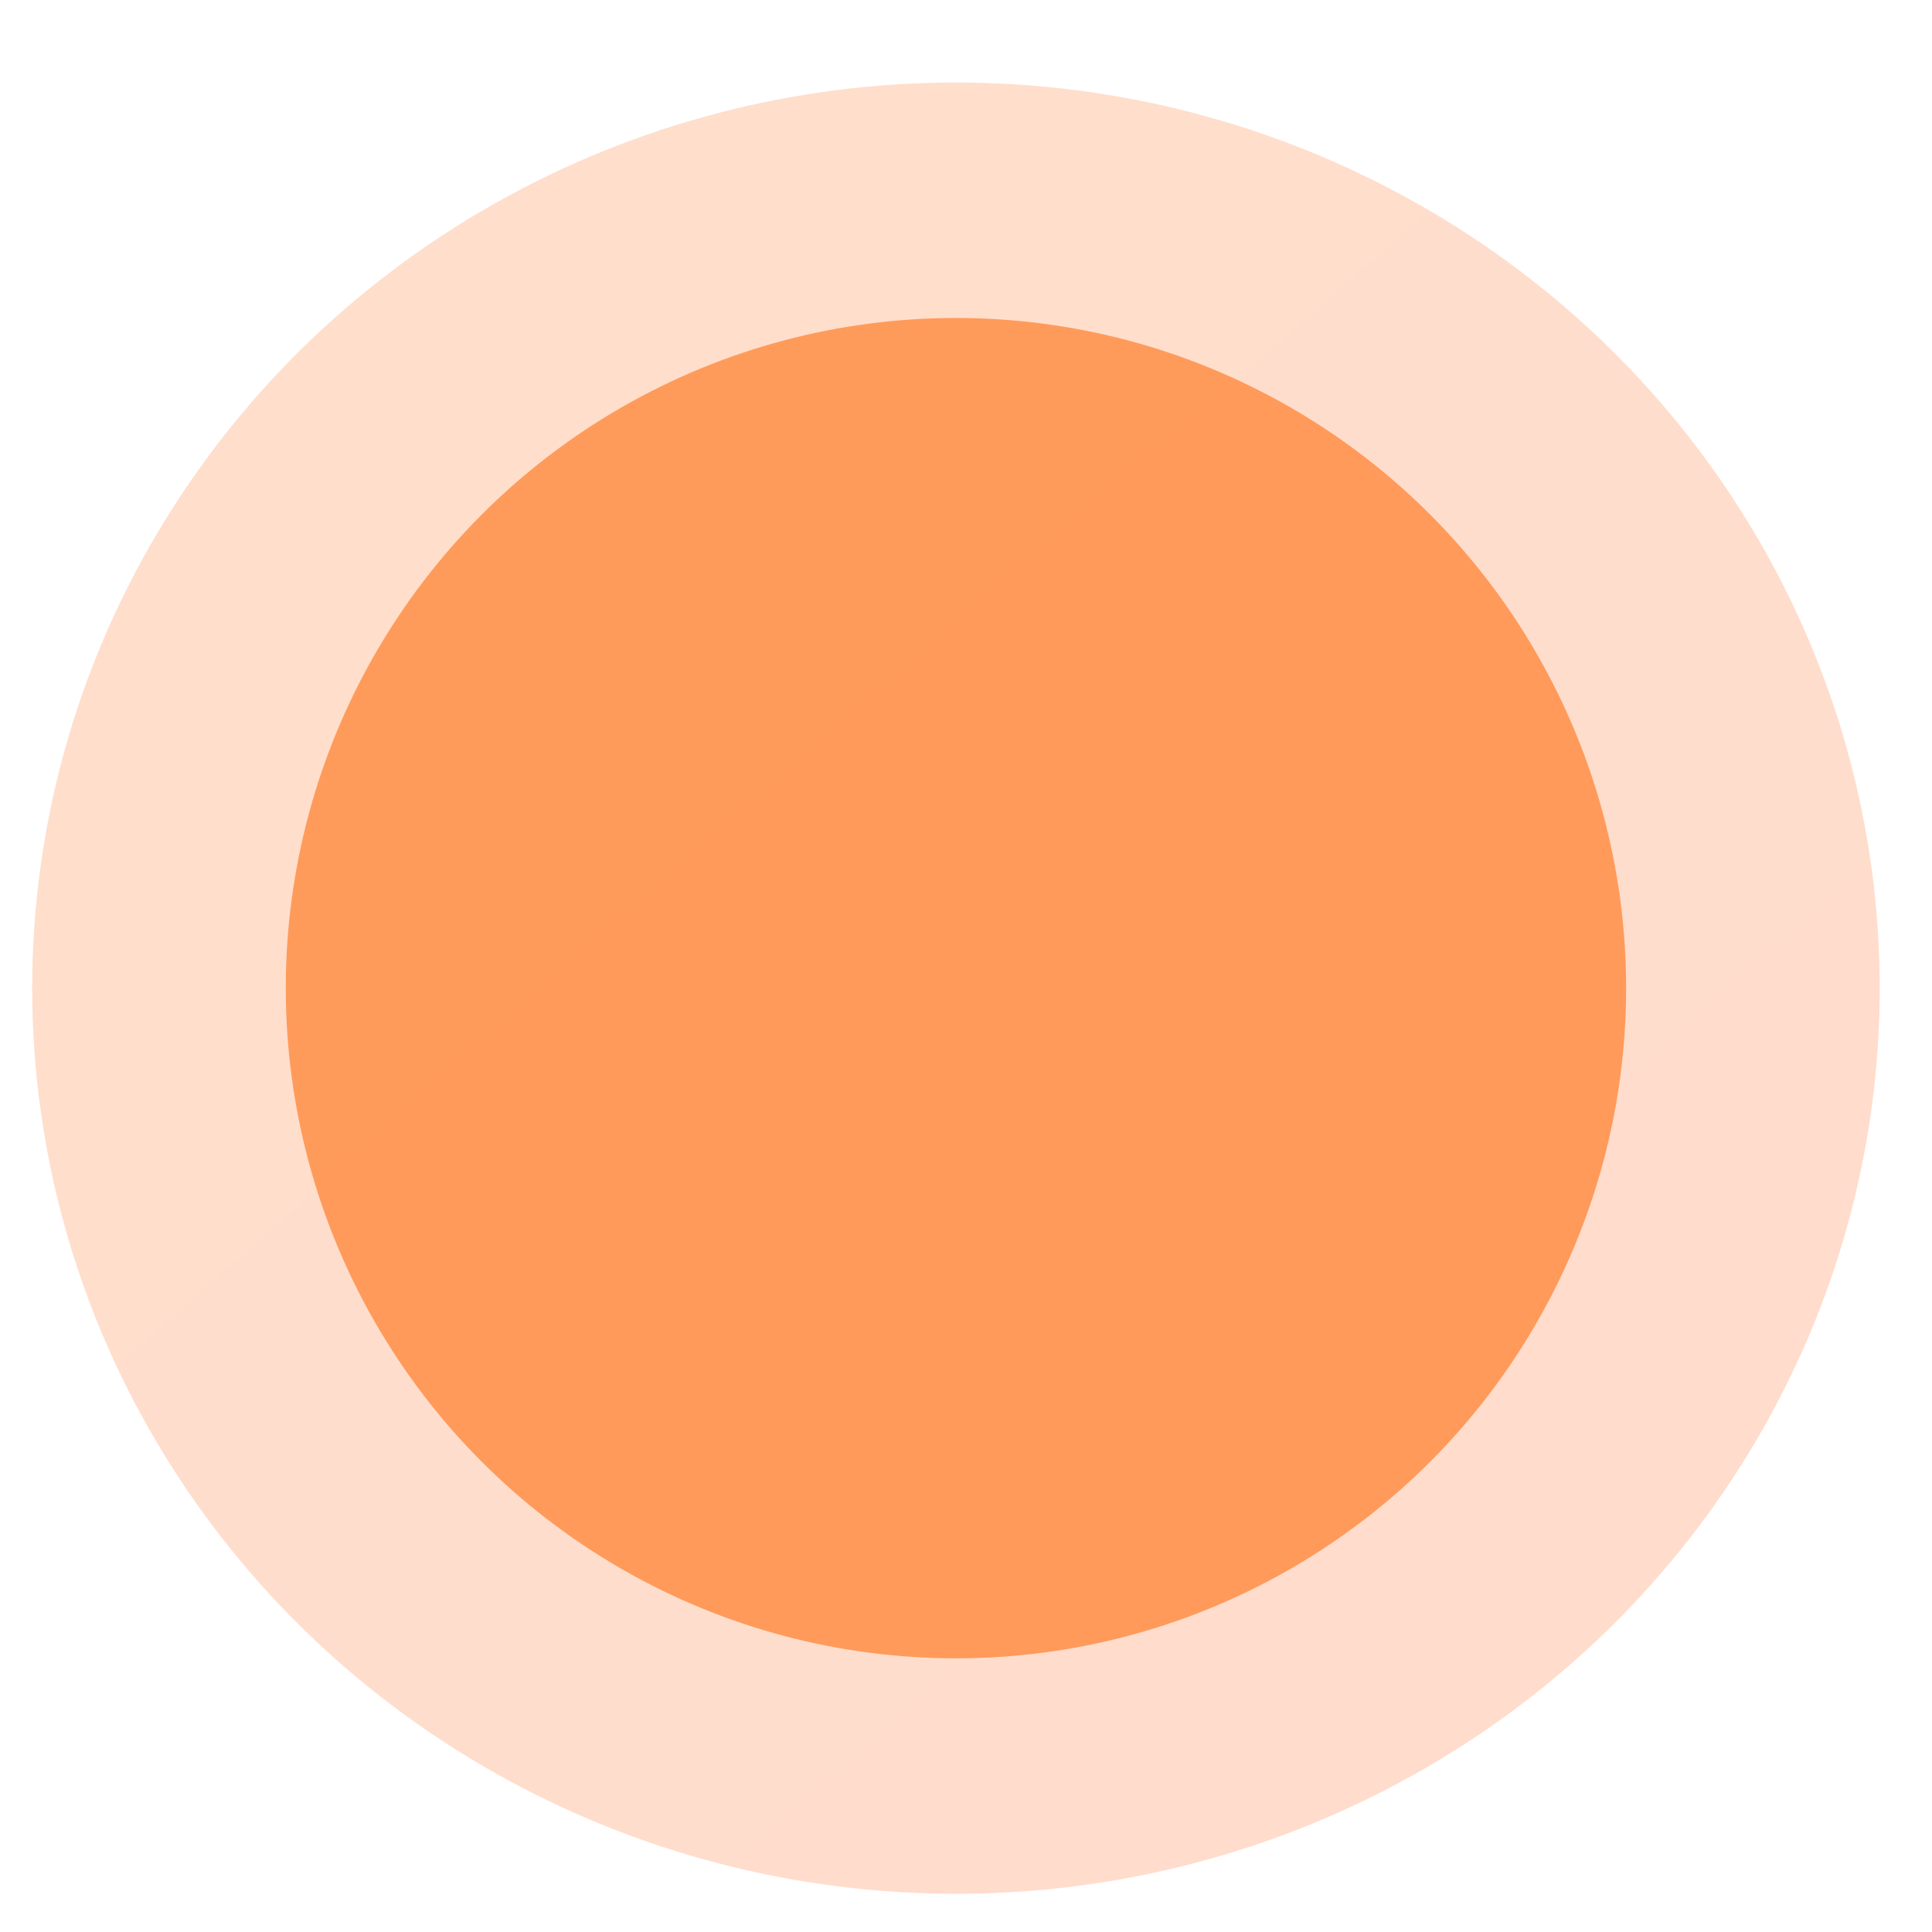 <svg xmlns="http://www.w3.org/2000/svg" width="60" height="60" viewBox="0 0 60 60">
    <defs>
        <linearGradient id="prefix__a" x1="21.972%" x2="84.992%" y1="15.356%" y2="84.392%">
            <stop offset="0%" stop-color="#FF5B00"/>
            <stop offset="100%" stop-color="#FF5000"/>
        </linearGradient>
    </defs>
    <g fill="none" fill-rule="evenodd">
        <path fill="#FFF" fill-opacity="0" d="M0 0H60V60H0z"/>
        <g transform="translate(1 2)">
            <ellipse cx="28.688" cy="28.688" fill="url(#prefix__a)" opacity=".2" rx="28.688" ry="28.125"/>
            <circle cx="28.688" cy="28.688" r="20.813" opacity=".6" fill="#FF6E0E"/>
        </g>
    </g>
</svg>
